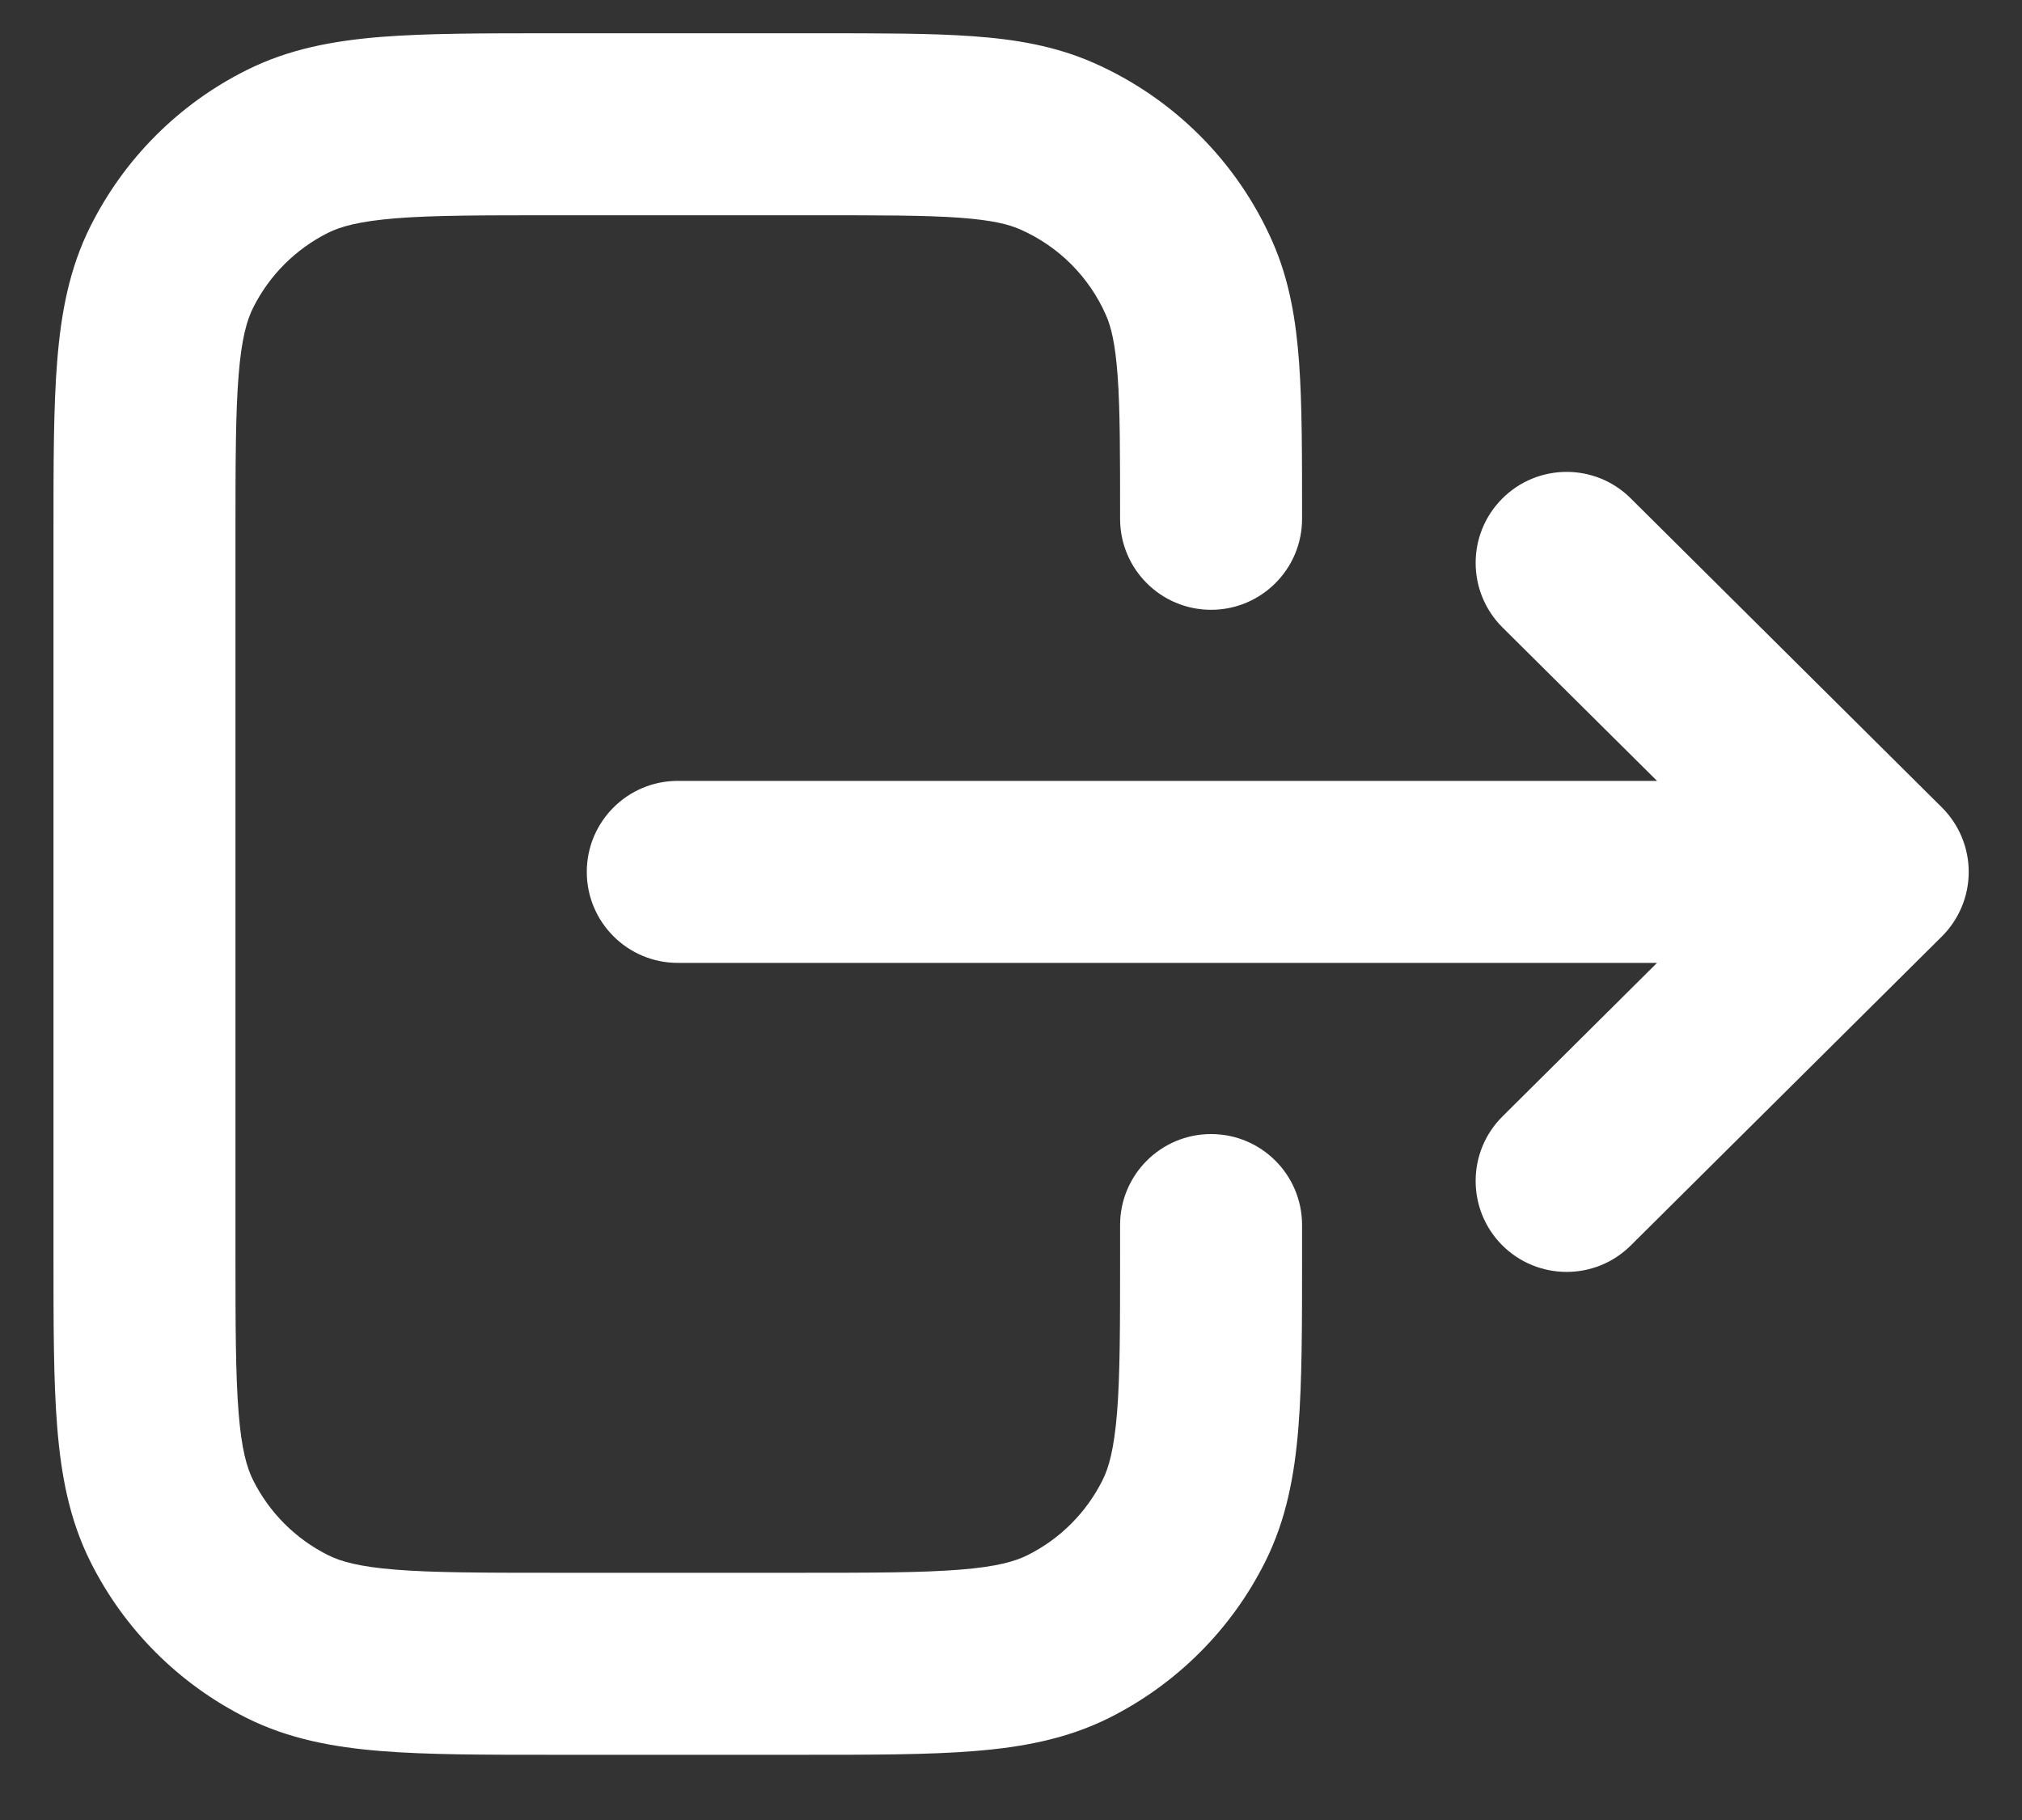 <svg width="20" height="18" viewBox="0 0 20 18" fill="none" xmlns="http://www.w3.org/2000/svg">
<rect x="0" y="0" width="20" height="18" fill="#333333" stroke="none"/>
<path fill-rule="evenodd" clip-rule="evenodd" d="M5.454 0.329L8.11 0.329C8.71 0.329 9.209 0.329 9.617 0.358C10.041 0.388 10.437 0.454 10.816 0.621C11.607 0.969 12.239 1.601 12.587 2.392C12.754 2.771 12.819 3.167 12.85 3.591C12.879 3.999 12.879 4.497 12.879 5.098V5.131C12.879 5.628 12.476 6.031 11.979 6.031C11.482 6.031 11.079 5.628 11.079 5.131C11.079 4.489 11.079 4.056 11.055 3.72C11.031 3.393 10.989 3.228 10.939 3.116C10.773 2.738 10.47 2.435 10.091 2.269C9.979 2.219 9.815 2.177 9.488 2.153C9.152 2.129 8.719 2.129 8.077 2.129H5.49C4.773 2.129 4.287 2.129 3.913 2.159C3.549 2.189 3.367 2.241 3.244 2.303C2.924 2.463 2.664 2.723 2.504 3.043C2.442 3.167 2.389 3.348 2.36 3.712C2.33 4.087 2.329 4.572 2.329 5.29V12.394C2.329 13.111 2.33 13.597 2.36 13.971C2.389 14.335 2.442 14.517 2.504 14.64C2.664 14.96 2.924 15.22 3.244 15.38C3.367 15.442 3.549 15.495 3.913 15.524C4.287 15.554 4.773 15.555 5.49 15.555H7.918C8.636 15.555 9.121 15.554 9.496 15.524C9.86 15.495 10.041 15.442 10.165 15.38C10.485 15.22 10.745 14.96 10.905 14.64C10.967 14.517 11.019 14.335 11.049 13.971C11.079 13.597 11.079 13.111 11.079 12.394V12.116C11.079 11.619 11.482 11.216 11.979 11.216C12.476 11.216 12.879 11.619 12.879 12.116V12.43C12.879 13.102 12.879 13.66 12.843 14.115C12.805 14.589 12.723 15.029 12.515 15.445C12.181 16.114 11.638 16.656 10.969 16.991C10.553 17.198 10.114 17.28 9.64 17.318C9.185 17.355 8.627 17.355 7.955 17.355H5.454C4.782 17.355 4.224 17.355 3.769 17.318C3.295 17.28 2.855 17.198 2.44 16.991C1.77 16.656 1.228 16.114 0.894 15.445C0.686 15.029 0.604 14.589 0.566 14.115C0.529 13.66 0.529 13.102 0.529 12.43V5.253C0.529 4.581 0.529 4.023 0.566 3.568C0.604 3.094 0.686 2.654 0.894 2.239C1.228 1.57 1.77 1.027 2.44 0.693C2.855 0.485 3.295 0.403 3.769 0.365C4.224 0.329 4.782 0.329 5.454 0.329ZM14.857 4.933C15.208 4.58 15.778 4.578 16.13 4.929L19.207 7.985C19.377 8.154 19.473 8.384 19.473 8.623C19.473 8.863 19.377 9.093 19.207 9.262L16.13 12.318C15.778 12.668 15.208 12.666 14.857 12.314C14.507 11.961 14.509 11.391 14.862 11.041L16.39 9.523H6.704C6.207 9.523 5.804 9.12 5.804 8.623C5.804 8.126 6.207 7.723 6.704 7.723H16.39L14.862 6.206C14.509 5.855 14.507 5.286 14.857 4.933Z" fill="white"/>
</svg>

